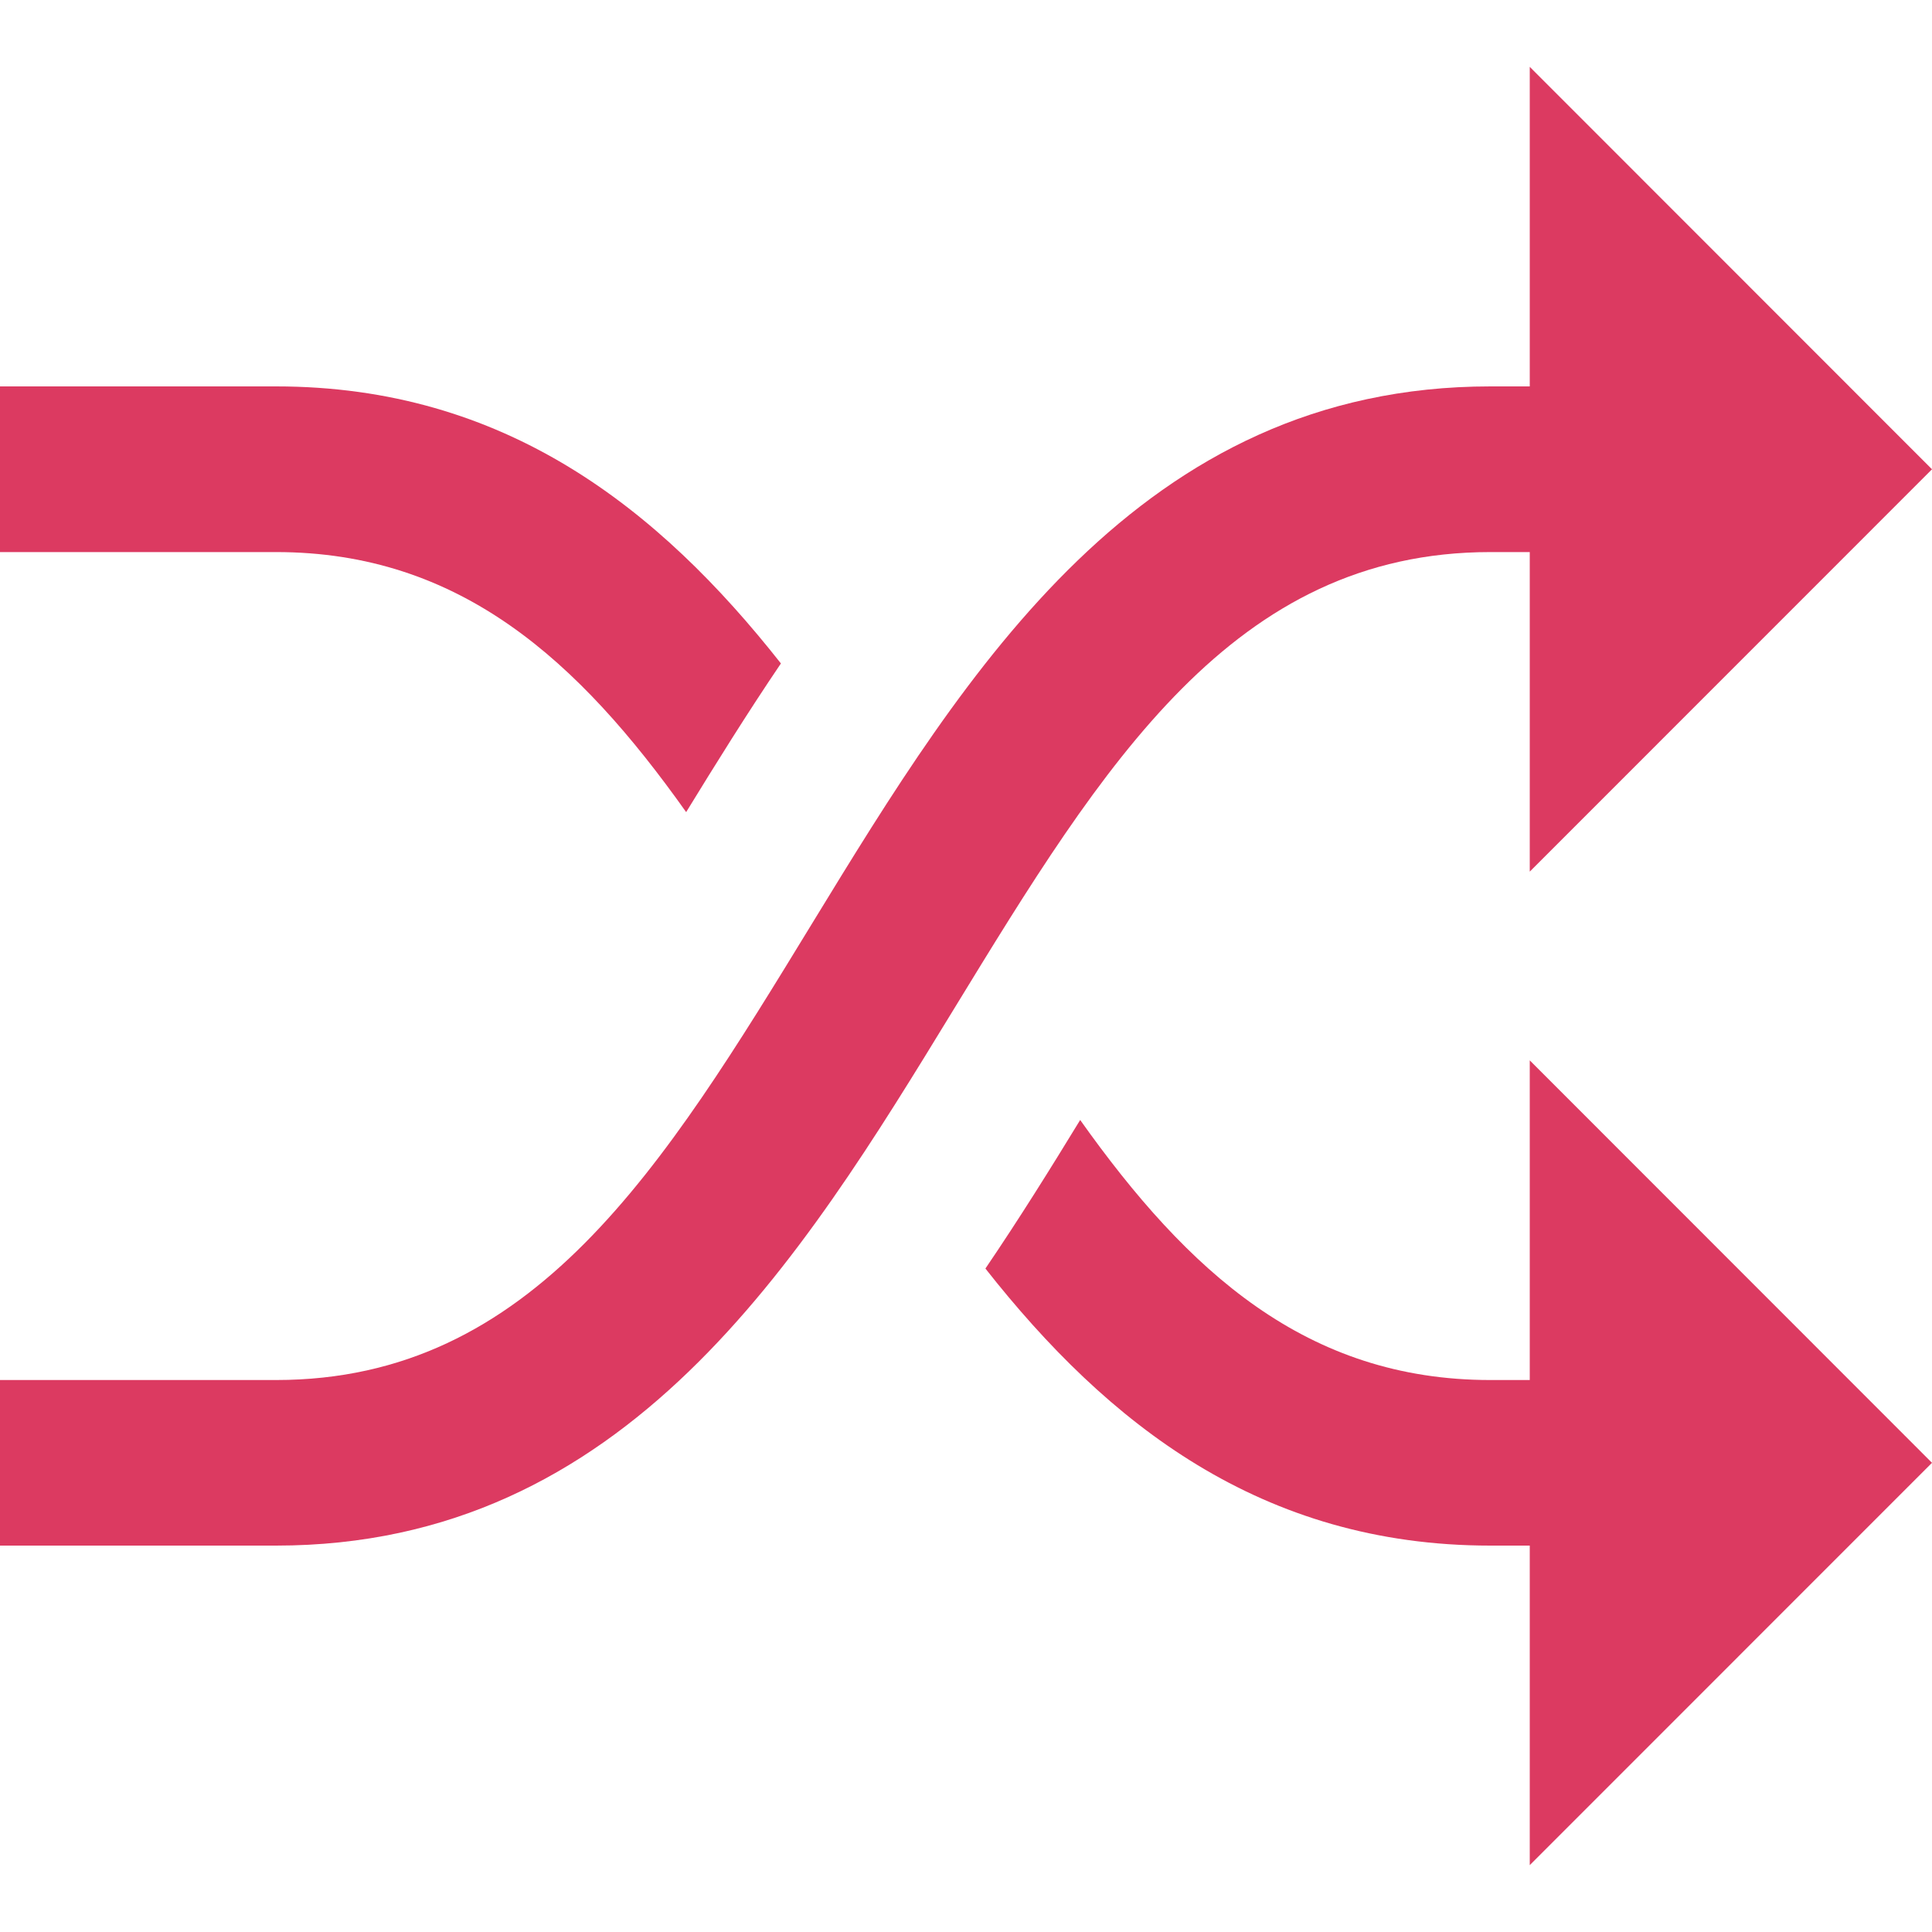 <svg width="20" height="20" viewBox="0 0 20 20" fill="none" xmlns="http://www.w3.org/2000/svg">
<path d="M20 15.143L15.836 10.977V14.286H15.428C13.524 14.286 12.296 13.163 11.182 11.594C10.876 12.095 10.552 12.615 10.201 13.132C11.464 14.736 13.056 16 15.428 16H15.836V19.308L20 15.143Z" fill="#DC3A61"/>
<path d="M20 4.858L15.836 0.692V4H15.429C11.805 4 10.002 6.95 8.411 9.553C6.86 12.093 5.519 14.286 2.857 14.286H0V16H2.857C6.481 16 8.284 13.05 9.874 10.447C11.426 7.908 12.766 5.715 15.429 5.715H15.836V9.023L20 4.858Z" fill="#DC3A61"/>
<path d="M2.857 4H0V5.715H2.857C4.762 5.715 5.99 6.838 7.103 8.407C7.41 7.906 7.734 7.385 8.084 6.868C6.821 5.265 5.229 4 2.857 4Z" fill="#DC3A61"/>
</svg>
